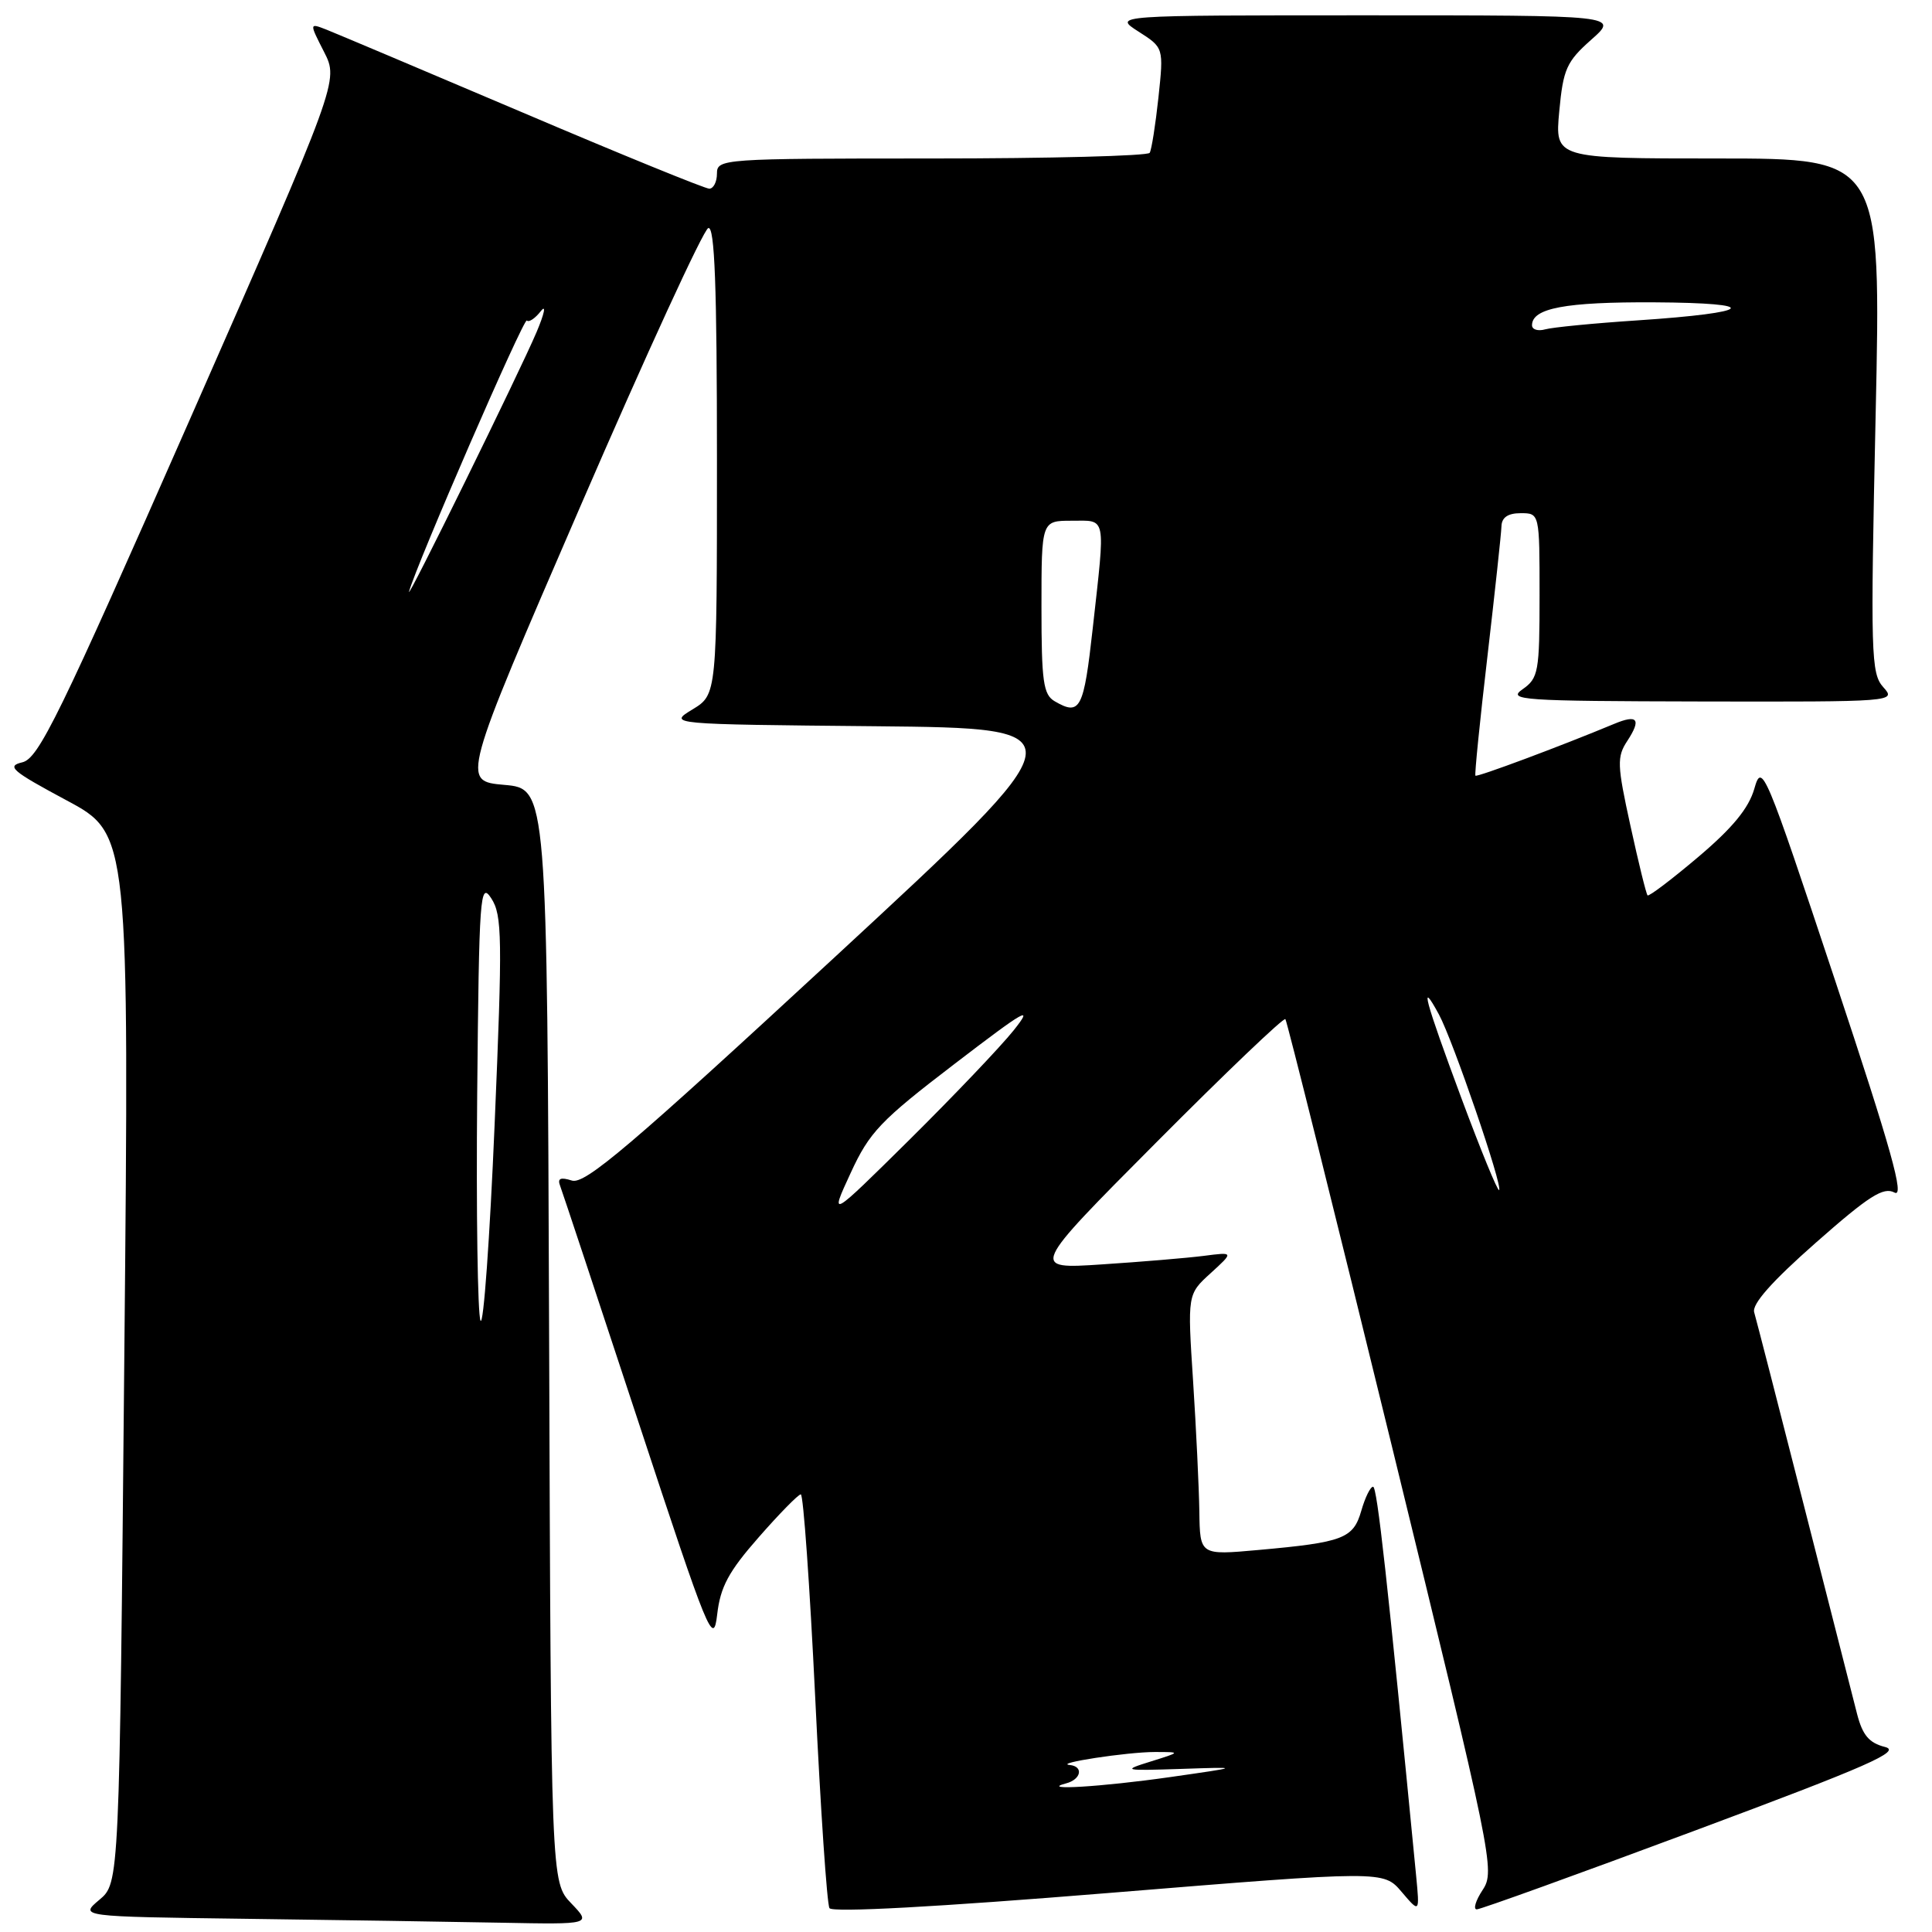 <?xml version="1.0" encoding="UTF-8" standalone="no"?>
<!DOCTYPE svg PUBLIC "-//W3C//DTD SVG 1.1//EN" "http://www.w3.org/Graphics/SVG/1.1/DTD/svg11.dtd" >
<svg xmlns="http://www.w3.org/2000/svg" xmlns:xlink="http://www.w3.org/1999/xlink" version="1.1" viewBox="0 0 256 256">
 <g >
 <path fill="currentColor"
d=" M 75.69 252.20 C 73.01 249.40 73.01 249.40 72.76 176.95 C 72.50 104.50 72.50 104.50 66.82 104.00 C 61.14 103.50 61.14 103.50 76.92 67.05 C 85.60 47.00 93.21 30.43 93.85 30.22 C 94.70 29.93 95.00 37.91 95.00 60.93 C 95.00 92.03 95.00 92.03 91.76 94.00 C 88.53 95.97 88.53 95.97 115.96 96.23 C 143.40 96.50 143.40 96.50 110.64 126.80 C 83.53 151.86 77.51 156.98 75.78 156.43 C 74.26 155.95 73.84 156.14 74.22 157.13 C 74.51 157.89 79.19 172.00 84.62 188.49 C 93.91 216.70 94.53 218.22 95.03 213.93 C 95.45 210.27 96.54 208.24 100.53 203.70 C 103.26 200.58 105.77 198.02 106.11 198.01 C 106.45 198.01 107.30 210.12 108.02 224.94 C 108.73 239.76 109.58 252.32 109.91 252.84 C 110.28 253.44 124.24 252.68 146.91 250.83 C 183.32 247.86 183.32 247.86 185.72 250.68 C 188.12 253.50 188.12 253.50 187.64 248.50 C 183.82 209.15 182.48 197.00 181.94 197.00 C 181.58 197.00 180.88 198.43 180.38 200.18 C 179.32 203.87 178.00 204.37 166.75 205.38 C 159.00 206.08 159.00 206.08 158.92 200.29 C 158.87 197.11 158.50 189.32 158.09 183.00 C 157.34 171.50 157.34 171.50 160.42 168.70 C 163.50 165.89 163.50 165.89 159.50 166.41 C 157.30 166.69 151.22 167.20 146.00 167.54 C 136.50 168.17 136.50 168.17 153.21 151.38 C 162.40 142.14 170.10 134.79 170.32 135.04 C 170.53 135.29 176.89 160.77 184.44 191.66 C 197.79 246.29 198.12 247.89 196.47 250.41 C 195.53 251.83 195.18 253.00 195.68 253.00 C 196.18 253.00 209.17 248.31 224.54 242.58 C 247.65 233.97 252.02 232.04 249.76 231.48 C 247.67 230.95 246.80 229.92 246.08 227.14 C 245.56 225.14 242.39 212.70 239.03 199.50 C 235.67 186.30 232.70 174.78 232.44 173.89 C 232.11 172.81 234.79 169.79 240.60 164.67 C 247.63 158.47 249.57 157.23 251.03 158.02 C 252.41 158.76 250.63 152.38 243.16 129.91 C 233.83 101.85 233.46 100.97 232.46 104.50 C 231.72 107.09 229.58 109.70 225.03 113.55 C 221.51 116.53 218.49 118.82 218.31 118.64 C 218.13 118.46 217.11 114.31 216.04 109.41 C 214.27 101.34 214.23 100.29 215.63 98.17 C 217.51 95.29 216.99 94.62 213.88 95.92 C 206.80 98.87 195.69 103.02 195.50 102.78 C 195.38 102.62 196.09 95.53 197.09 87.00 C 198.08 78.47 198.92 70.71 198.95 69.75 C 198.98 68.56 199.81 68.00 201.50 68.00 C 204.00 68.00 204.00 68.00 204.00 78.88 C 204.00 89.03 203.85 89.86 201.75 91.33 C 199.68 92.77 201.57 92.90 225.40 92.95 C 251.00 93.00 251.29 92.98 249.55 91.06 C 247.91 89.24 247.84 86.77 248.53 55.06 C 249.27 21.00 249.27 21.00 227.65 21.00 C 206.03 21.00 206.03 21.00 206.61 14.75 C 207.13 9.15 207.57 8.17 210.85 5.26 C 214.50 2.03 214.50 2.03 181.00 2.03 C 147.50 2.03 147.50 2.03 150.85 4.18 C 154.20 6.32 154.20 6.32 153.50 12.91 C 153.11 16.53 152.59 19.84 152.34 20.25 C 152.09 20.66 139.08 21.00 123.44 21.00 C 95.67 21.00 95.00 21.05 95.00 23.00 C 95.00 24.10 94.54 25.00 93.98 25.00 C 93.42 25.00 82.28 20.46 69.23 14.90 C 56.18 9.35 44.48 4.41 43.24 3.92 C 40.98 3.04 40.98 3.04 42.94 6.88 C 44.89 10.71 44.89 10.71 25.16 55.57 C 7.84 94.93 5.12 100.50 2.96 101.01 C 0.81 101.52 1.55 102.15 8.82 106.05 C 17.13 110.50 17.13 110.50 16.47 180.00 C 15.82 249.50 15.82 249.50 13.17 251.73 C 10.52 253.96 10.52 253.96 32.51 254.25 C 44.60 254.41 59.87 254.64 66.44 254.77 C 78.37 255.00 78.37 255.00 75.69 252.20 Z  M 141.25 236.31 C 143.26 235.79 143.61 234.06 141.75 233.87 C 139.54 233.65 149.37 232.15 153.00 232.15 C 156.50 232.15 156.50 232.15 152.50 233.40 C 148.65 234.60 148.81 234.64 156.50 234.39 C 164.50 234.12 164.50 234.12 155.00 235.48 C 145.93 236.77 137.56 237.28 141.25 236.31 Z  M 63.67 174.99 C 63.29 174.16 63.09 160.67 63.23 145.03 C 63.48 118.54 63.61 116.75 65.10 119.04 C 66.54 121.26 66.59 124.22 65.54 149.00 C 64.90 164.12 64.06 175.82 63.67 174.99 Z  M 112.71 155.44 C 115.21 150.01 116.64 148.50 126.50 140.96 C 135.89 133.77 137.03 133.12 134.32 136.52 C 132.57 138.71 126.36 145.22 120.53 151.00 C 109.91 161.50 109.91 161.50 112.71 155.44 Z  M 193.65 145.53 C 188.80 132.48 187.99 129.49 190.67 134.43 C 192.52 137.85 199.15 157.19 198.64 157.69 C 198.45 157.88 196.21 152.41 193.65 145.53 Z  M 139.75 92.92 C 138.24 92.04 138.00 90.30 138.00 80.45 C 138.00 69.00 138.00 69.00 142.00 69.00 C 146.66 69.00 146.48 68.08 144.80 83.20 C 143.60 94.00 143.14 94.89 139.75 92.92 Z  M 54.20 78.39 C 55.18 74.79 69.40 42.06 69.81 42.47 C 70.08 42.75 70.91 42.19 71.66 41.23 C 72.40 40.28 72.15 41.52 71.10 44.00 C 68.86 49.29 53.76 80.01 54.20 78.39 Z  M 203.00 43.10 C 203.00 40.83 207.43 40.00 219.18 40.06 C 233.63 40.14 232.45 41.42 217.00 42.45 C 211.22 42.83 205.71 43.37 204.75 43.64 C 203.79 43.91 203.00 43.67 203.00 43.10 Z "/>
</g>
</svg>
